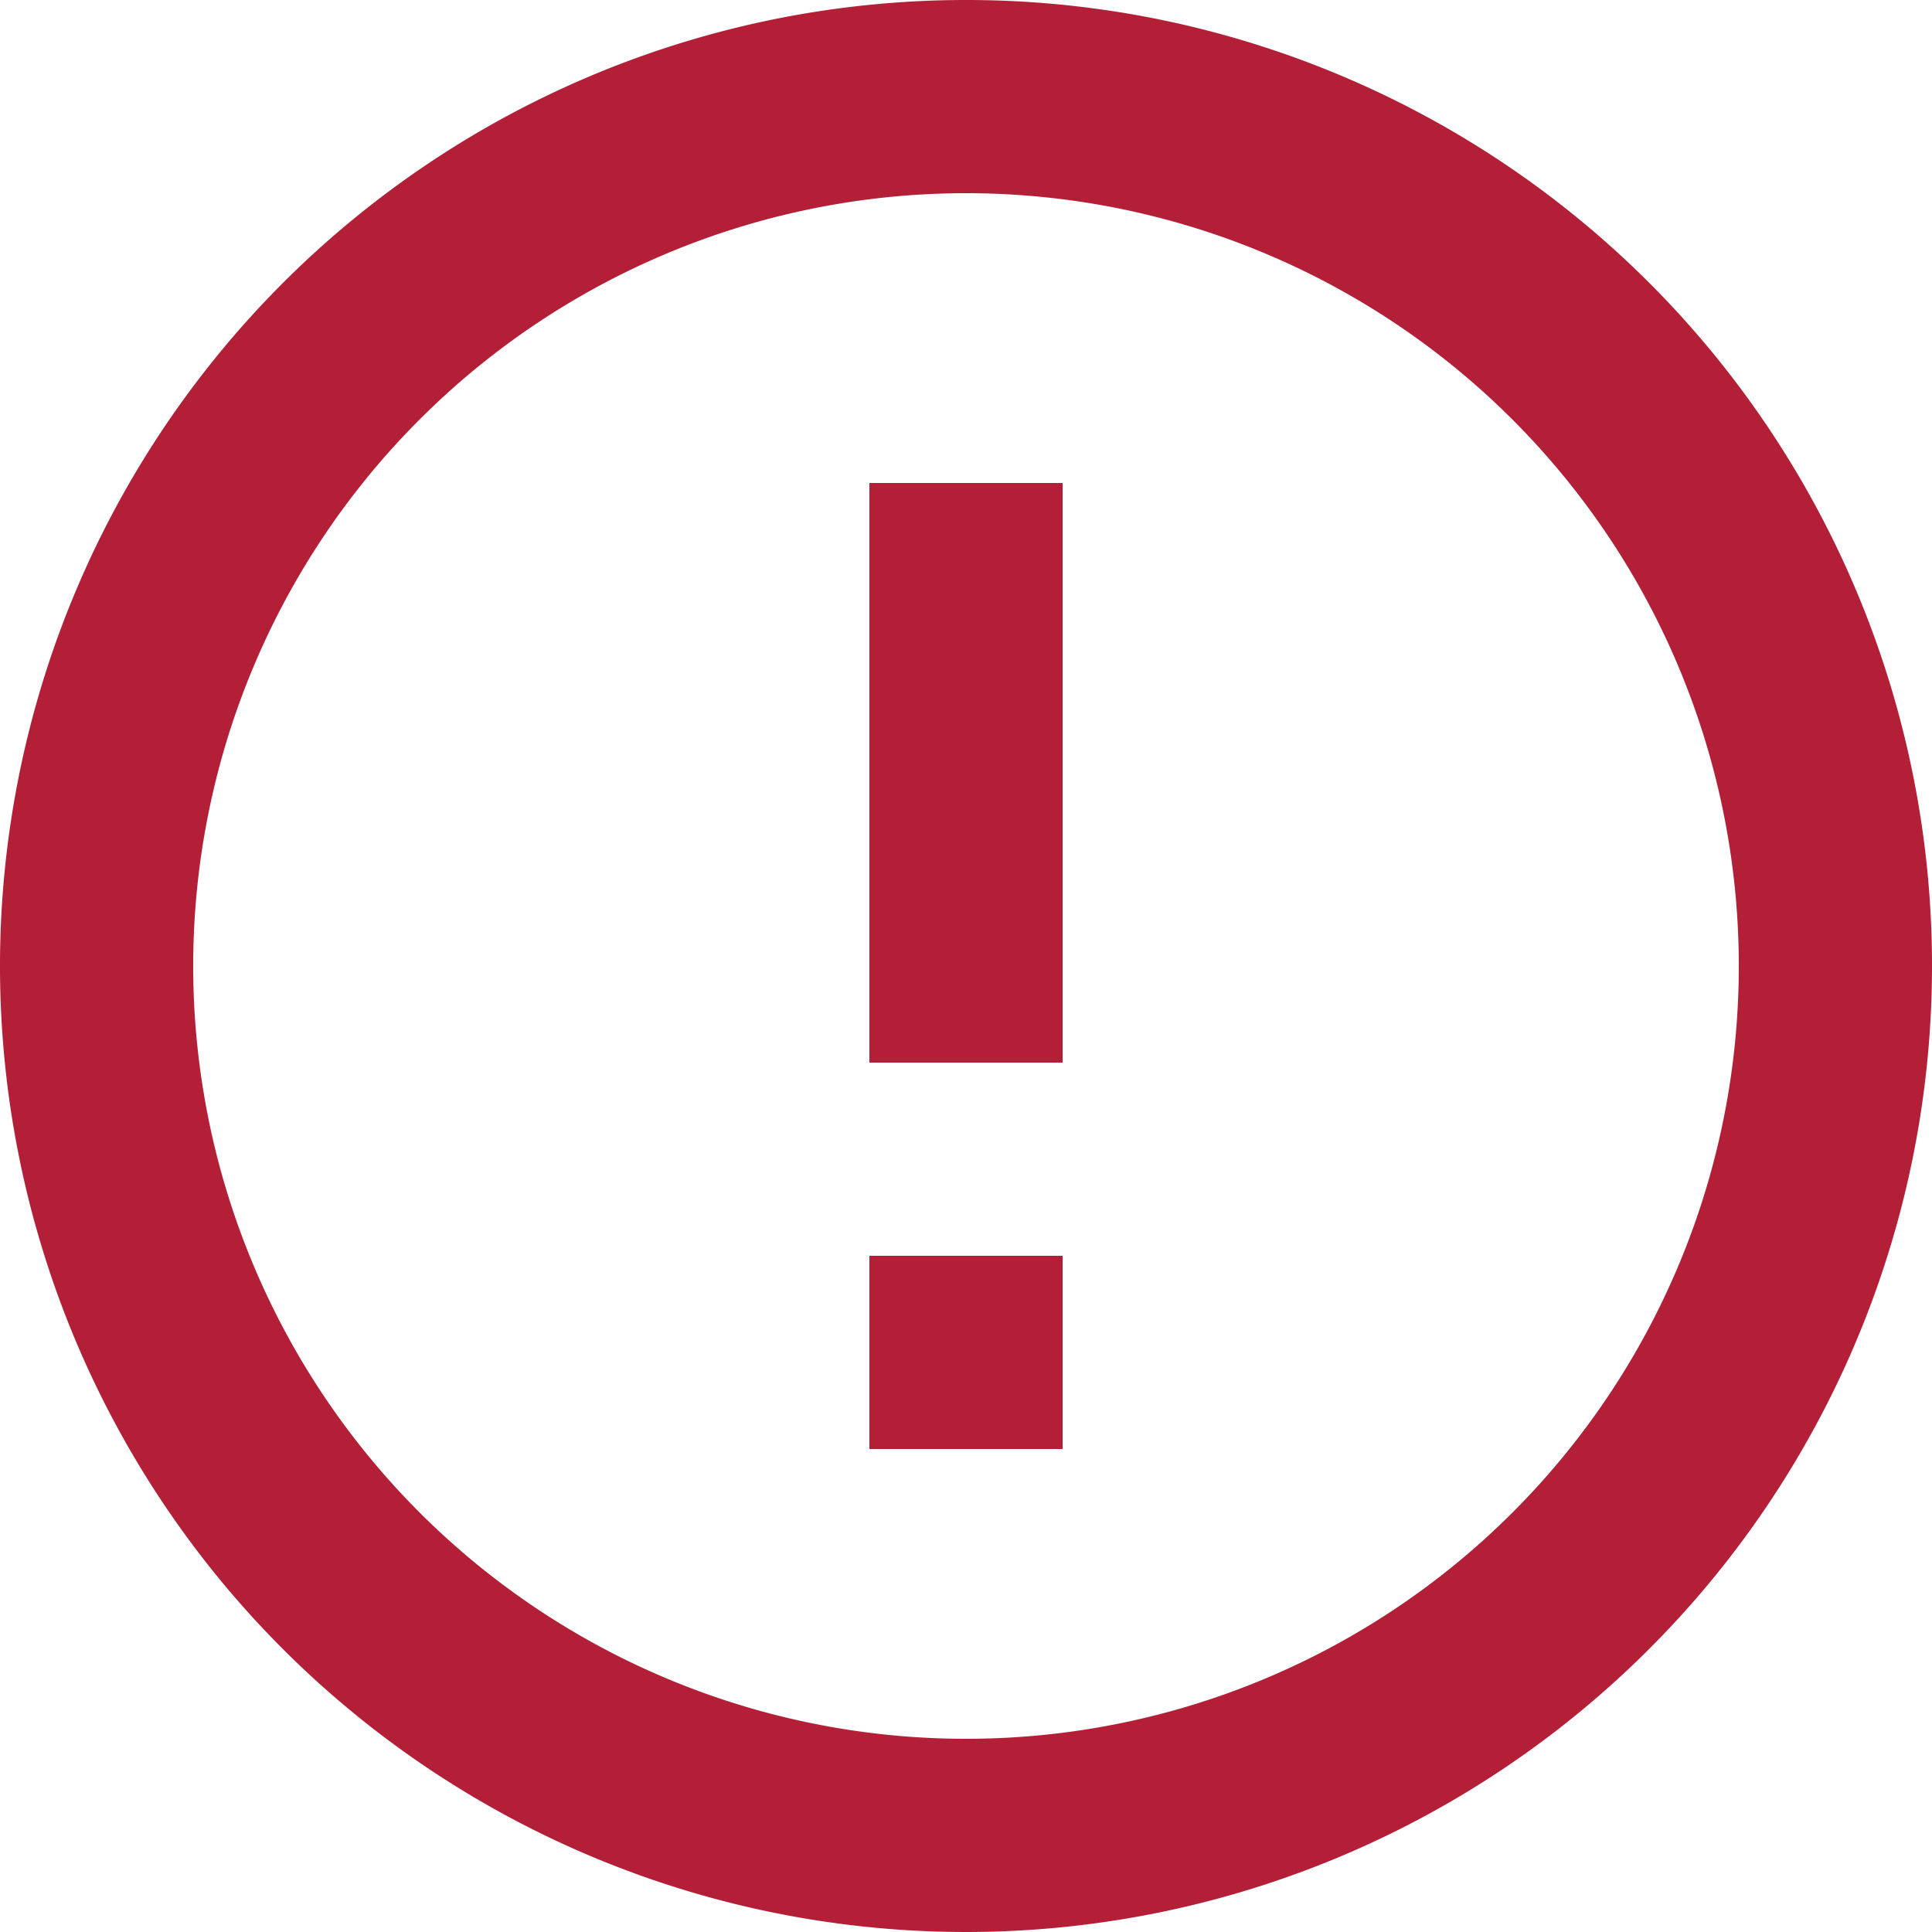 <svg xmlns="http://www.w3.org/2000/svg" viewBox="470 2372 50 50"><defs><style>.a{fill:#b31f37;}</style></defs><path class="a" d="M24.5,34.5h5v5h-5Zm0-20h5v15h-5ZM26.975,2A25,25,0,1,0,52,27,24.988,24.988,0,0,0,26.975,2ZM27,47A20,20,0,1,1,47,27,19.994,19.994,0,0,1,27,47Z" transform="translate(468 2370)"/></svg>